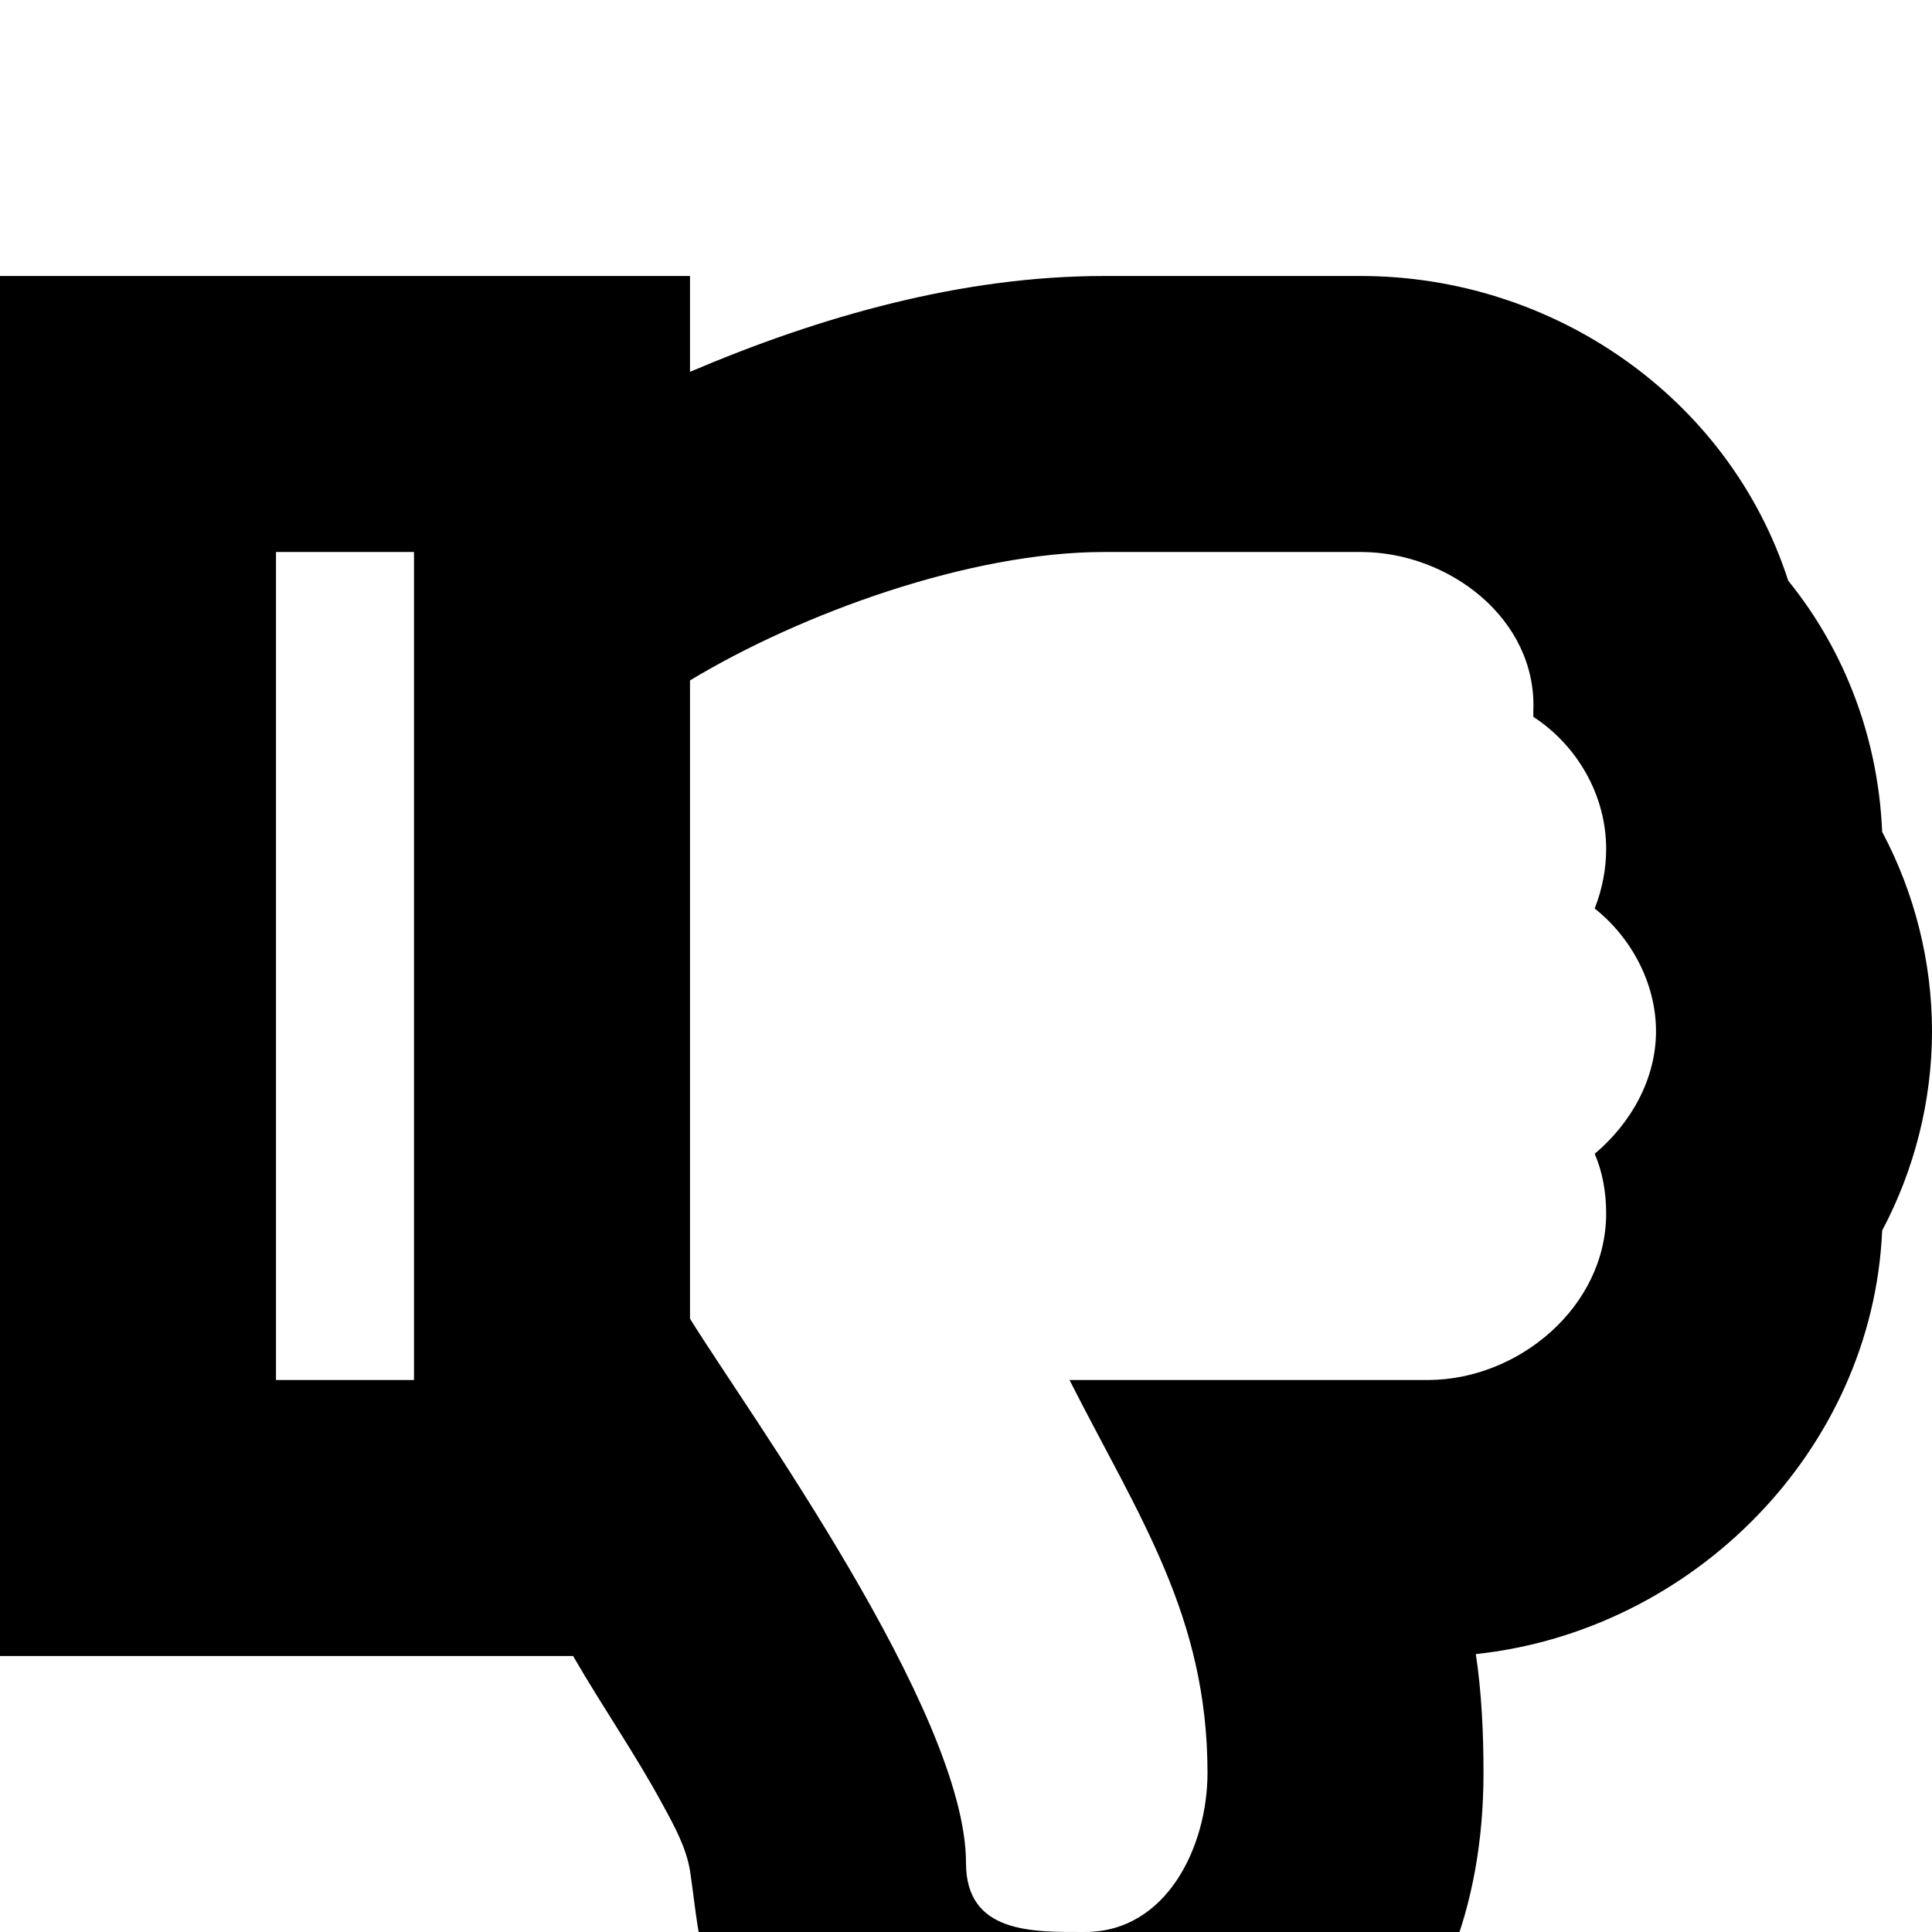 <svg xmlns="http://www.w3.org/2000/svg" viewBox="0 -144 1008 1008"><path fill="currentColor" d="M1008 394c0 36-9 72-26 104-5 115-99 209-212 221 3 20 4 41 4 62 0 143-96 227-234 227-75 0-143-48-169-118-7-20-8-38-11-58-2-12-8-23-14-34-14-26-32-52-47-78H0V0h360v50C428 21 502 0 576 0h134c100 0 192 63 223 159 30 37 47 83 49 131 17 32 26 68 26 104zm-144 0c0-25-13-49-32-64 4-10 6-21 6-31 0-28-15-54-38-69v-3c2-48-44-83-90-83H576c-70 0-158 32-216 67v333c29 47 144 205 144 284 0 37 35 36 62 36 43 0 64-45 64-83 0-82-36-134-72-205h187c47 0 93-38 93-87 0-11-2-22-6-31 19-16 32-39 32-64zM216 144h-72v432h72V144z"/></svg>
